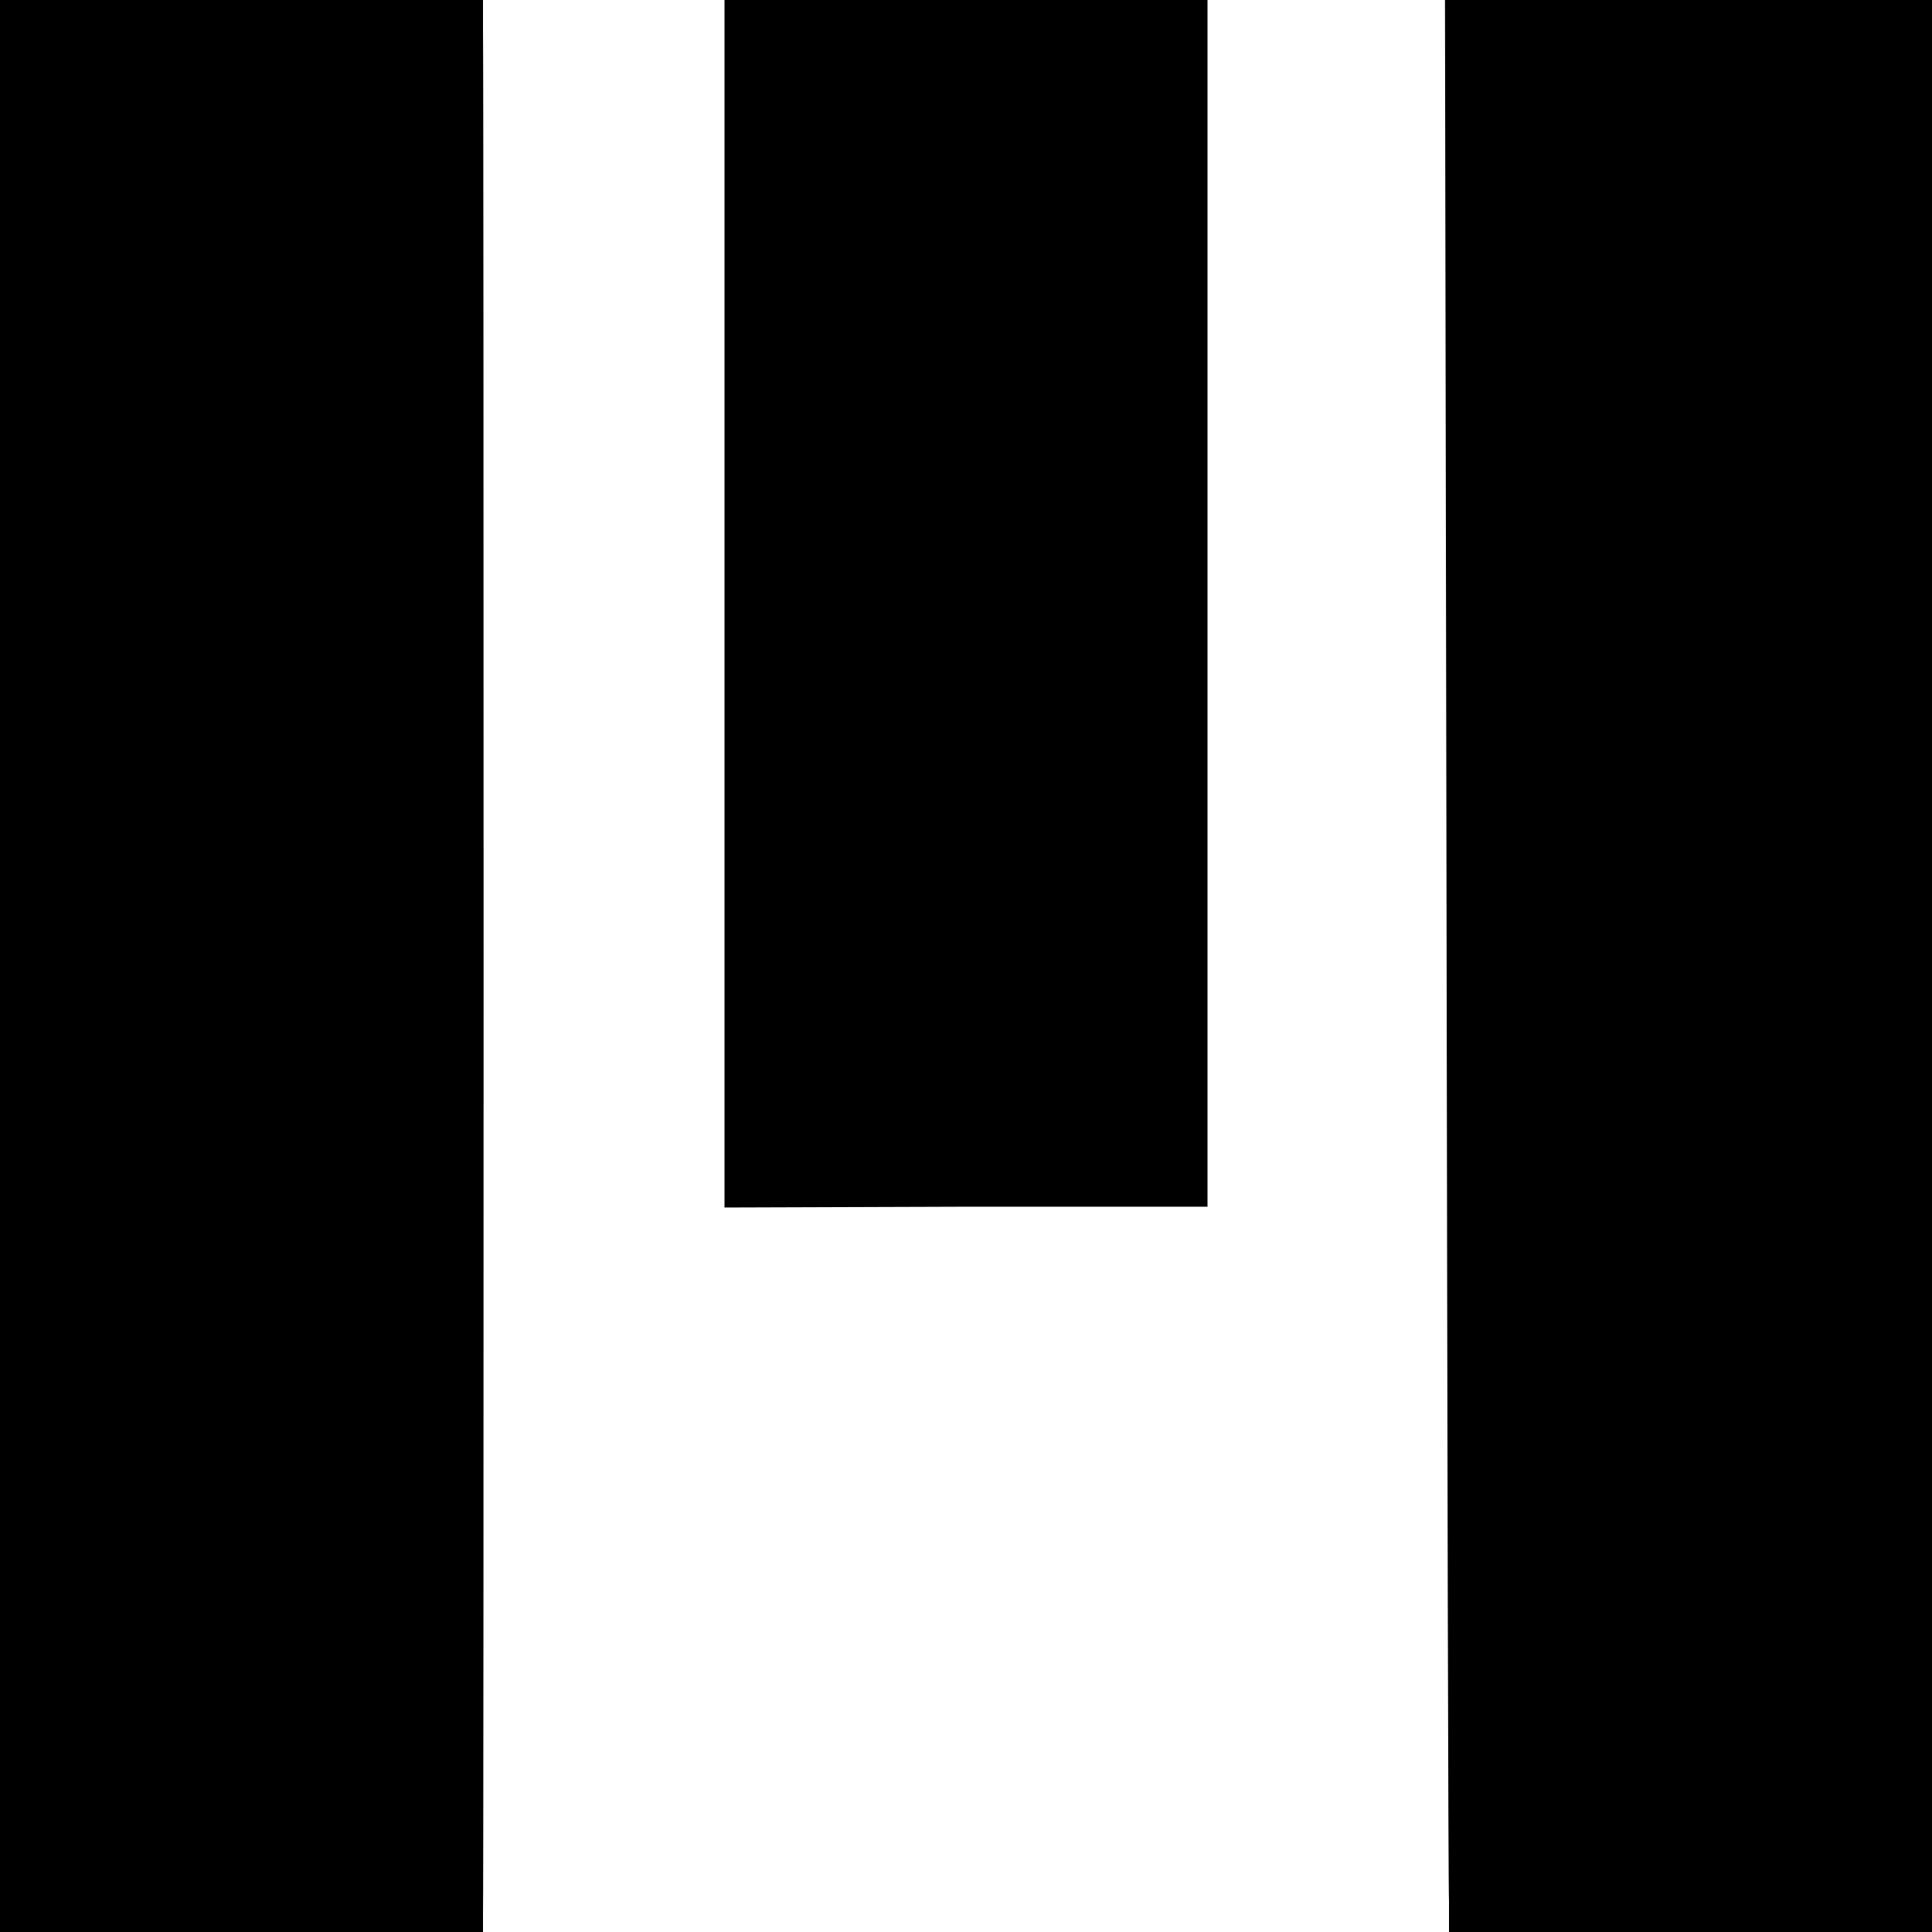 <?xml version="1.0" standalone="no"?>
<!DOCTYPE svg PUBLIC "-//W3C//DTD SVG 20010904//EN"
 "http://www.w3.org/TR/2001/REC-SVG-20010904/DTD/svg10.dtd">
<svg version="1.0" xmlns="http://www.w3.org/2000/svg"
 width="240pt" height="240pt" viewBox="0 0 240 240"
 preserveAspectRatio="xMidYMid meet">
<g transform="translate(0,240) scale(0.1,-0.1)"
fill="#000000" stroke="none">
<path d="M0 1200 l0 -1200 300 0 300 0 0 23 c1 28 1 2290 0 2340 l0 37 -300 0
-300 0 0 -1200z"/>
<path d="M900 1650 l0 -750 300 1 300 0 0 750 0 749 -300 0 -300 0 0 -750z"/>
<path d="M1797 1237 c1 -639 2 -1179 3 -1199 l0 -38 300 0 300 0 0 1200 0
1200 -302 0 -303 0 2 -1163z"/>
</g>
</svg>
